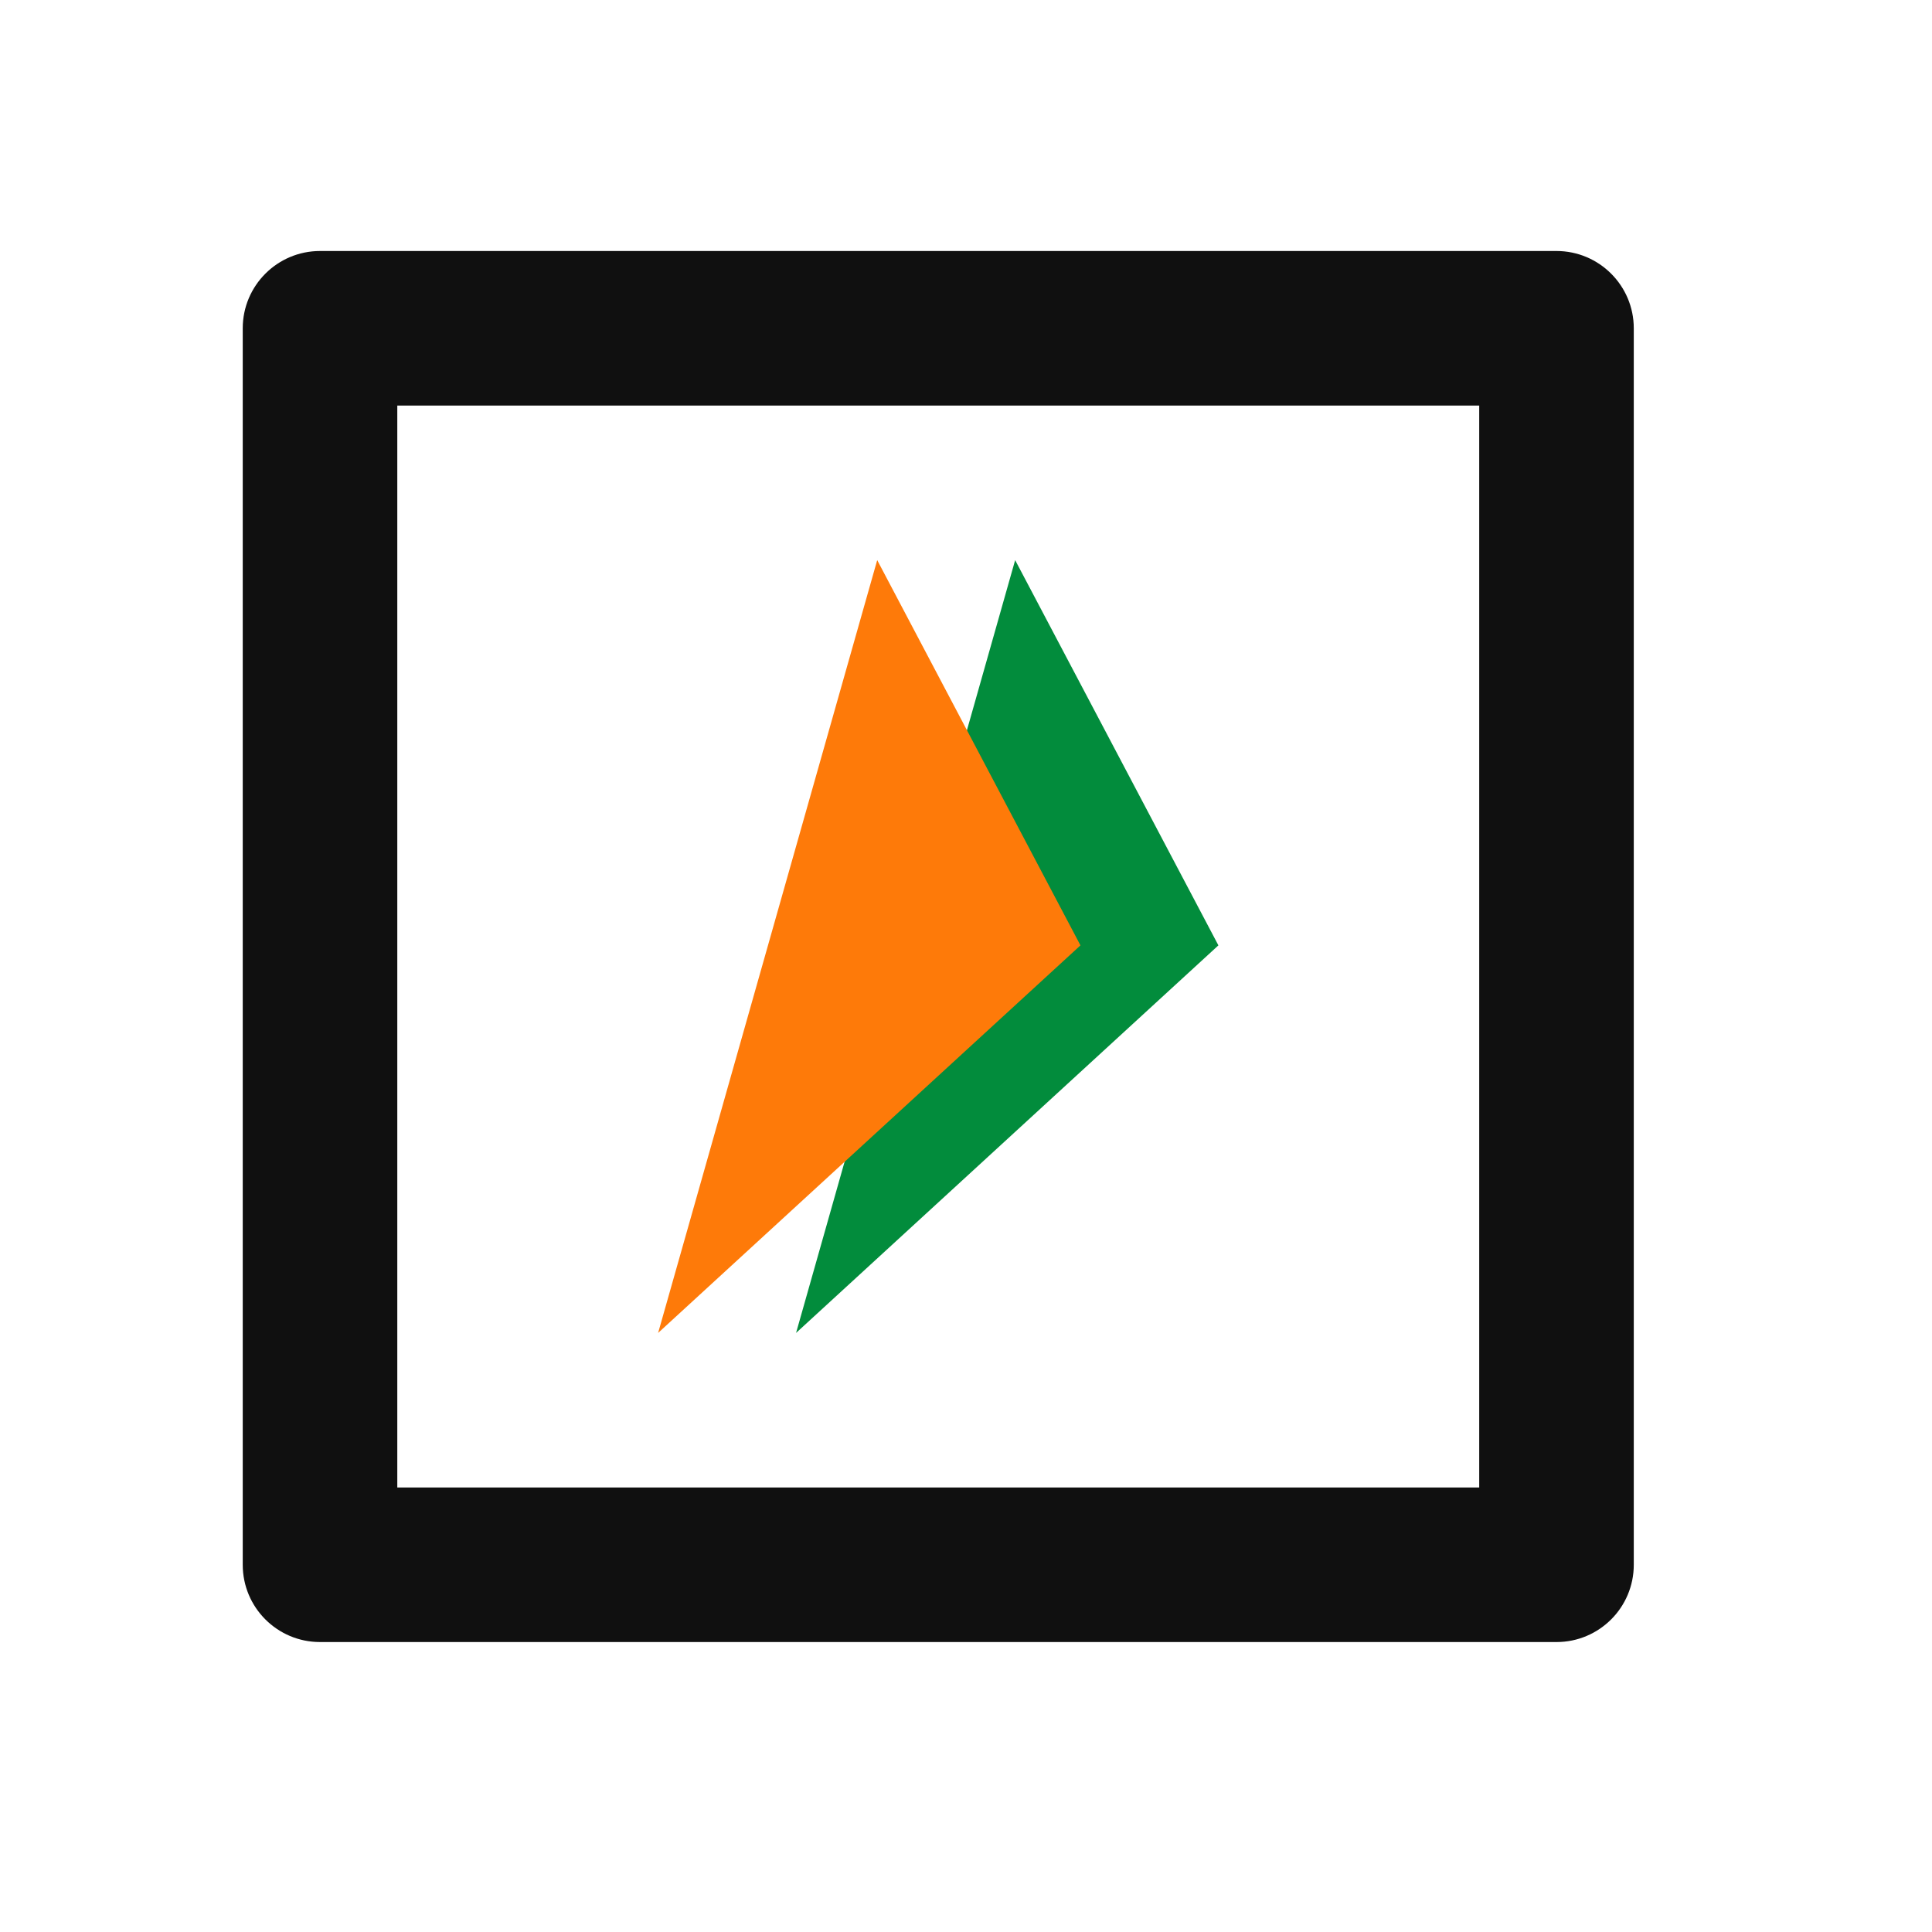 <svg width="25" height="25" viewBox="0 0 25 25" fill="none" xmlns="http://www.w3.org/2000/svg">
<path fill-rule="evenodd" clip-rule="evenodd" d="M3.141 4.248C3.141 3.696 3.589 3.248 4.141 3.248H20.141C20.693 3.248 21.141 3.696 21.141 4.248V20.248C21.141 20.801 20.693 21.248 20.141 21.248H4.141C3.589 21.248 3.141 20.801 3.141 20.248V4.248ZM5.141 5.248V19.248H19.141V5.248H5.141Z" fill="#101010"/>
<path d="M10.301 17.248L13.136 7.248L15.766 12.233L10.301 17.248Z" fill="#028C3C"/>
<path d="M8.516 17.248L11.351 7.248L13.981 12.233L8.516 17.248Z" fill="#FE7A09"/>
</svg>

